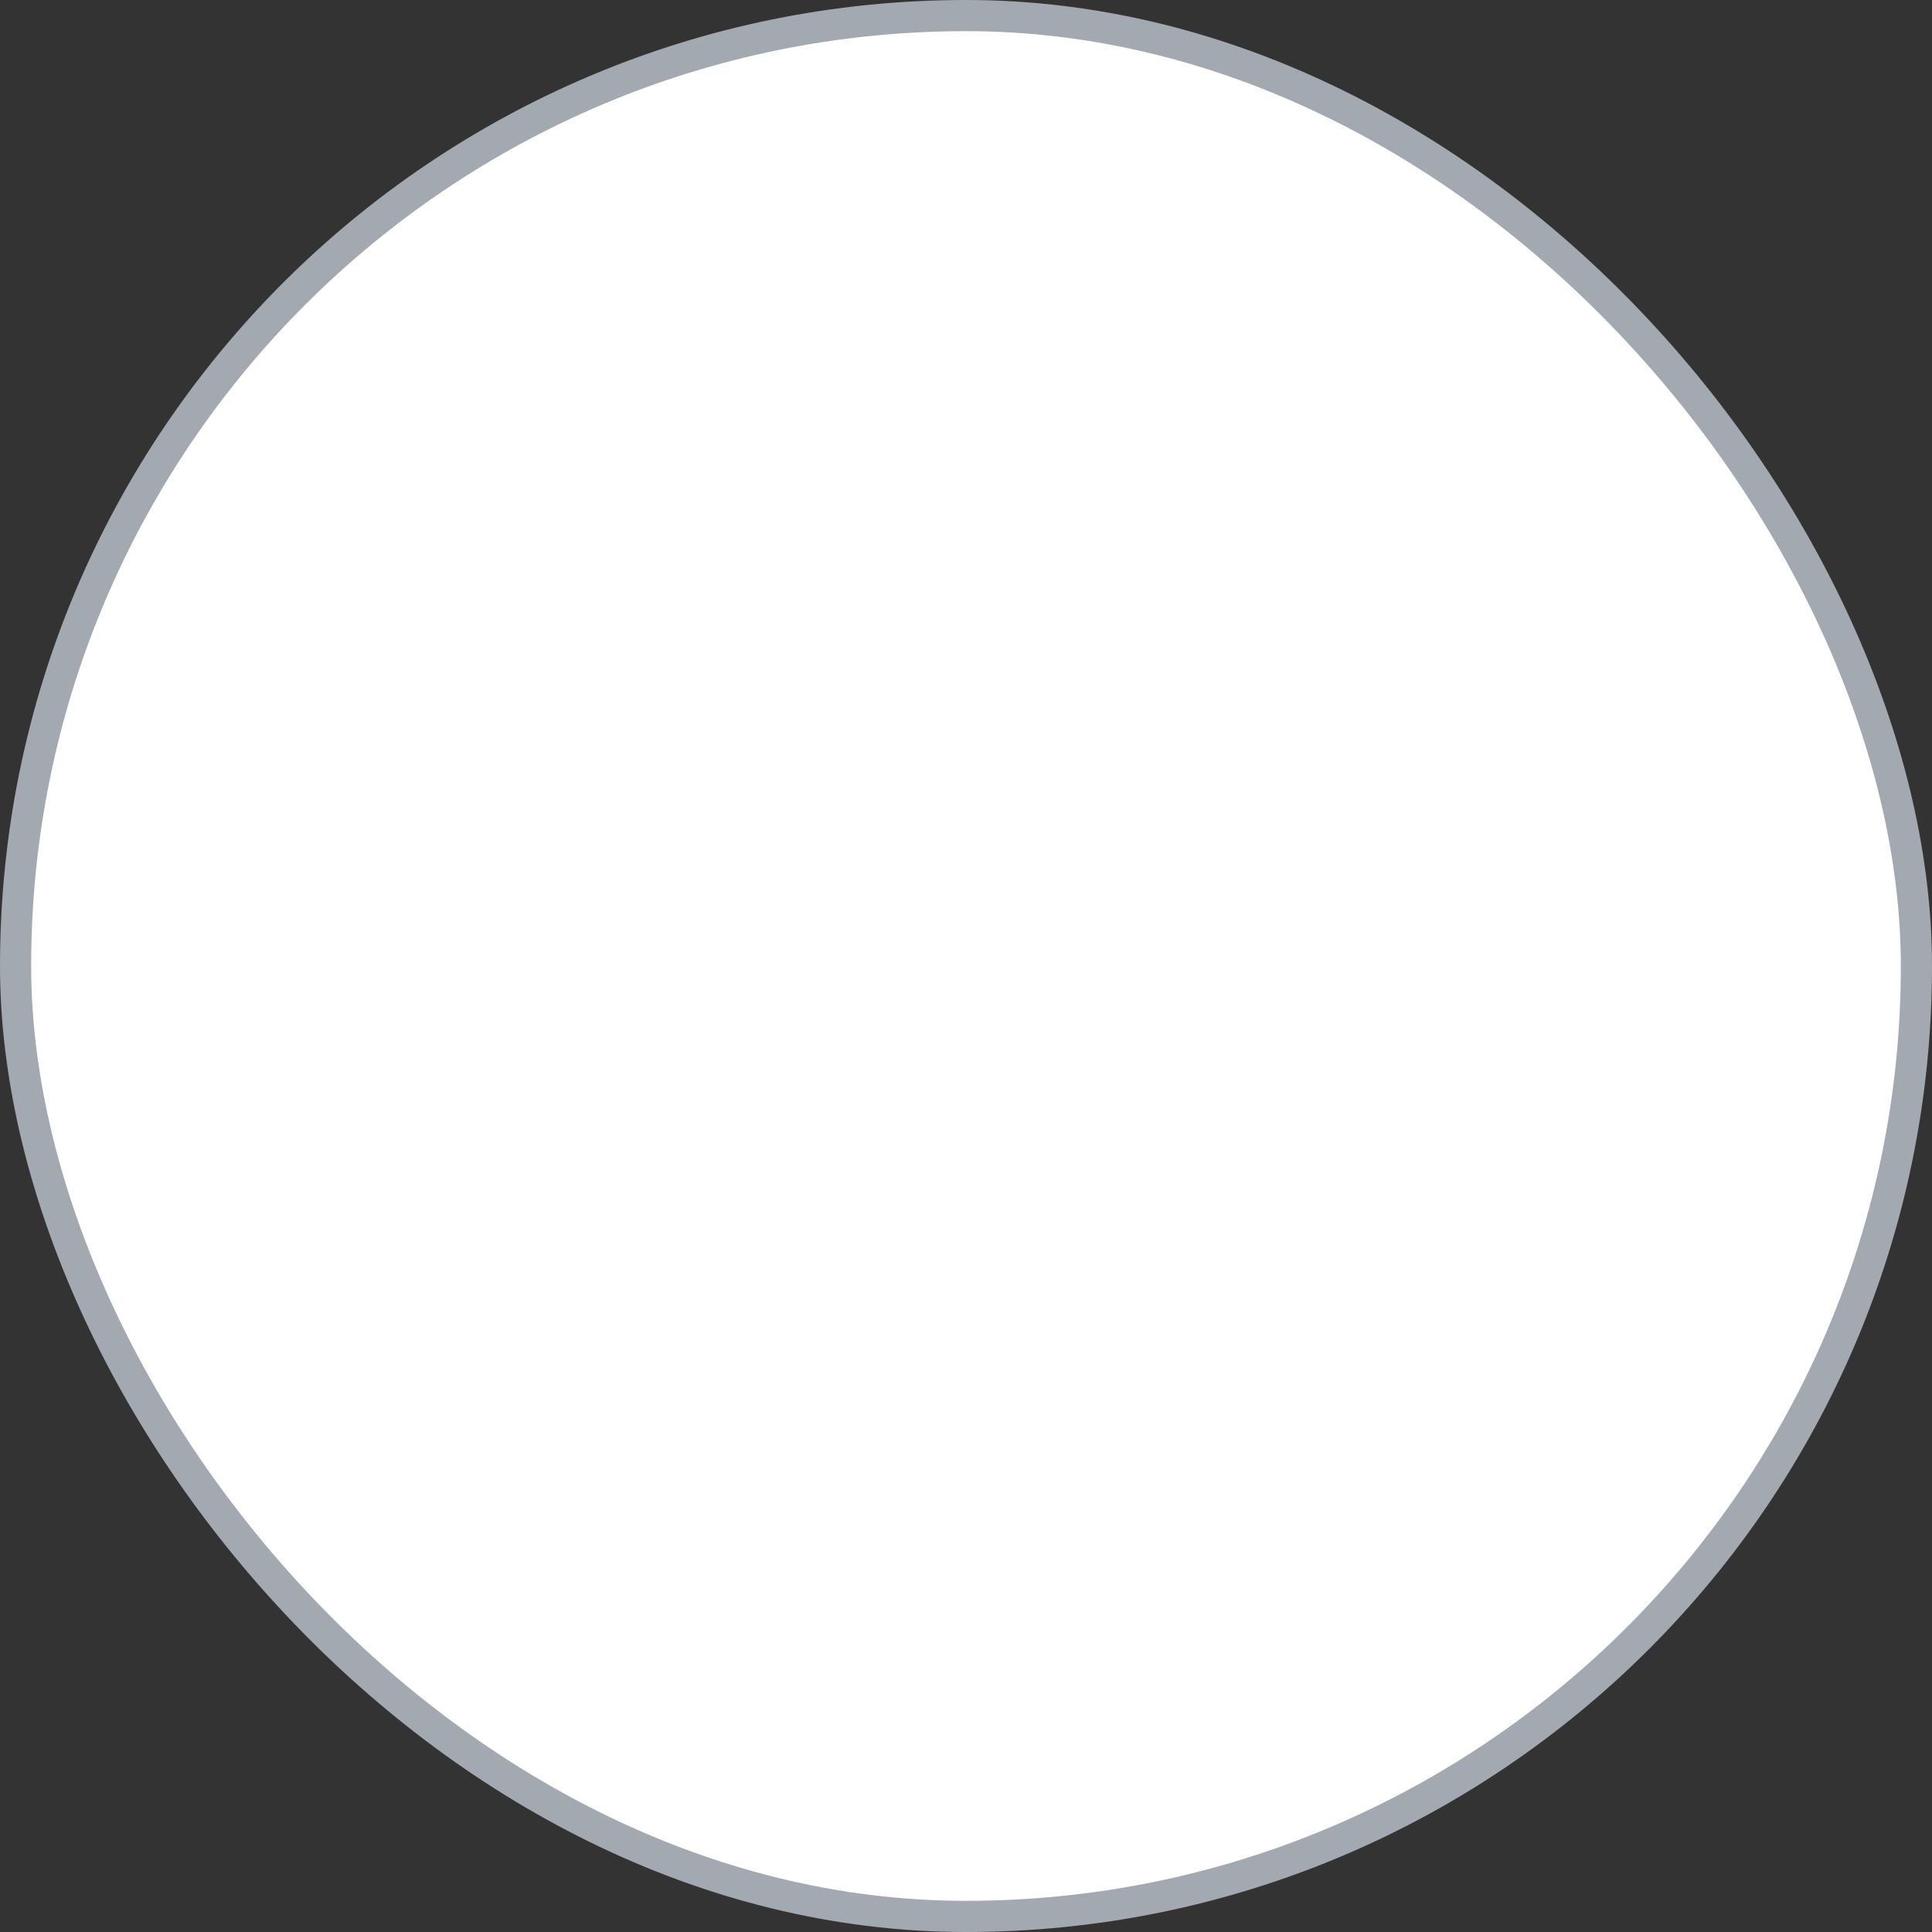 <svg width="31" height="31" viewBox="0 0 31 31" fill="none" xmlns="http://www.w3.org/2000/svg">
<rect x="0" y="0" width="31" height="31" fill="#333333" stroke="none"/>
<rect x="0.25" y="0.25" width="30.5" height="30.5" rx="15.25" fill="white" stroke="#A2A9B1" stroke-width="0.5"/>
</svg>
